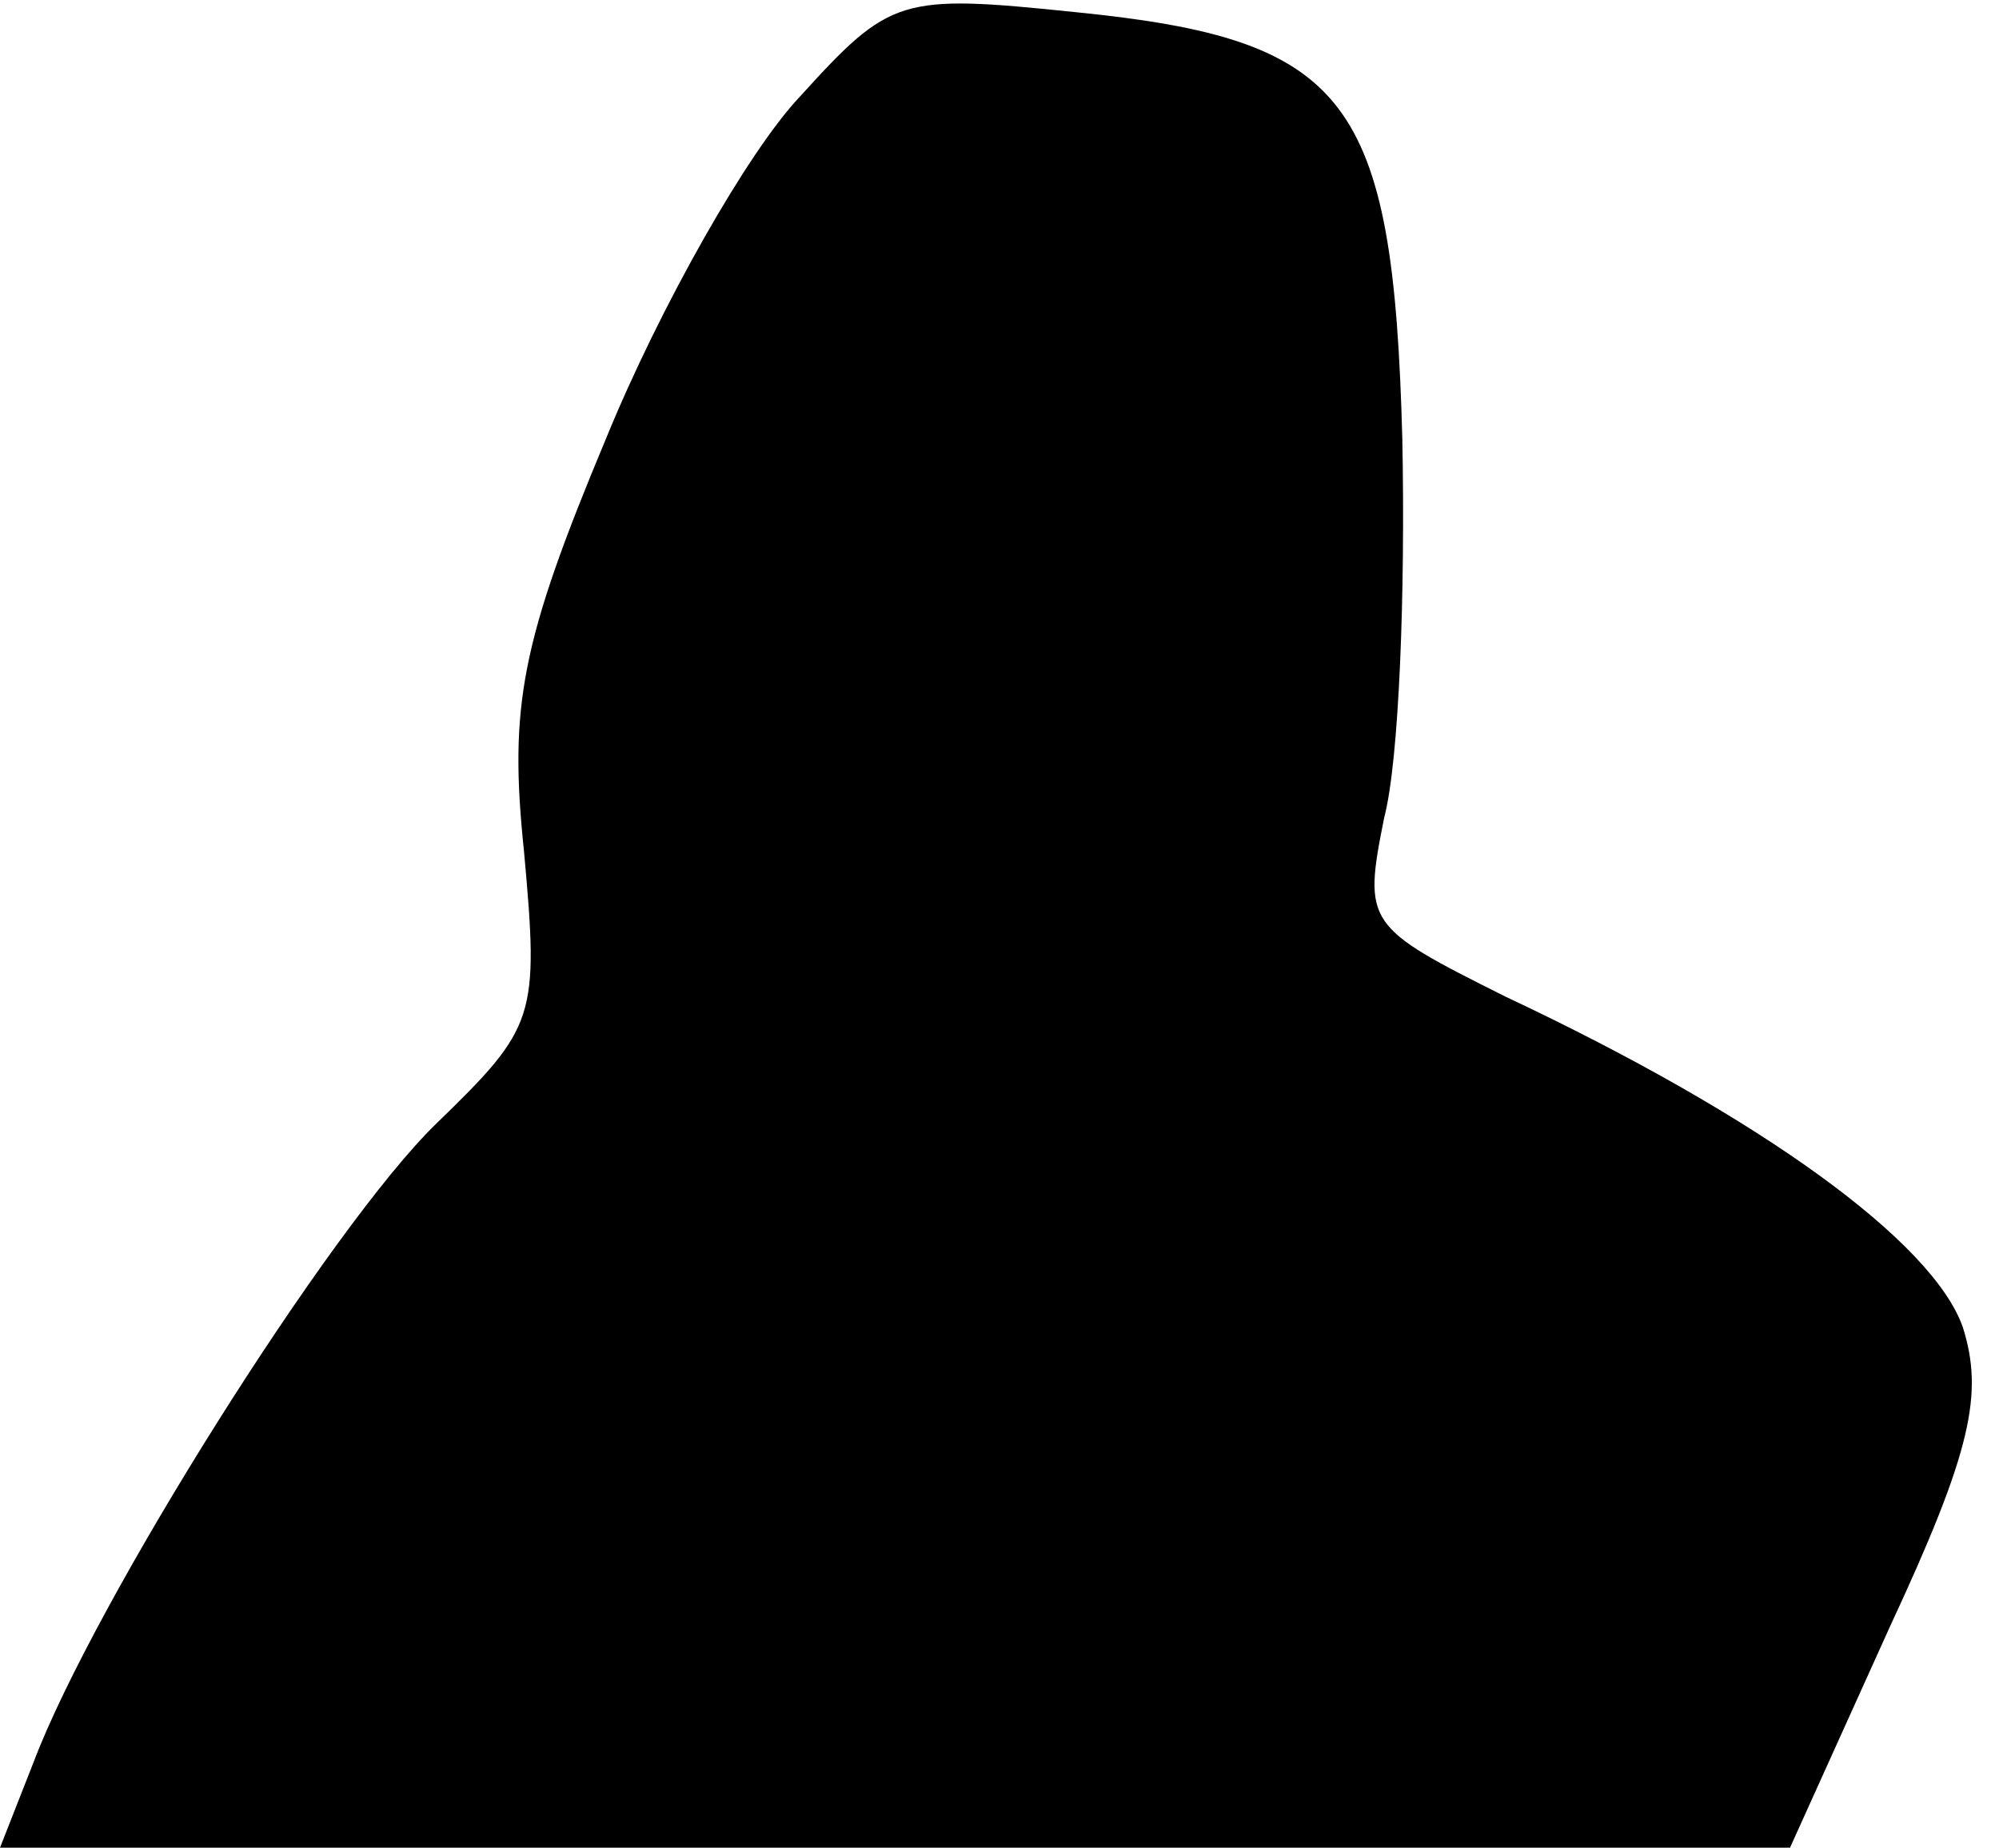 <?xml version="1.0" standalone="no"?>
<!DOCTYPE svg PUBLIC "-//W3C//DTD SVG 20010904//EN"
 "http://www.w3.org/TR/2001/REC-SVG-20010904/DTD/svg10.dtd">
<svg version="1.0" xmlns="http://www.w3.org/2000/svg"
 width="66pt" height="61pt" viewBox="0 0 66 61"
 preserveAspectRatio="xMidYMid meet">
<g transform="translate(0,61) scale(0.1,-0.1)"
fill="#000000" stroke="none">
<path fill="#000000" stroke="none" d="M264 578 c-17 -18 -46 -69 -64 -113
-28 -67 -32 -88 -27 -136 5 -55 4 -58 -29 -90 -35 -34 -113 -158 -133 -211
l-11 -28 296 0 295 0 33 73 c27 58 31 77 24 99 -10 28 -66 69 -151 109 -46 23
-47 24 -40 59 5 19 7 75 6 125 -3 113 -18 132 -108 141 -58 6 -61 5 -91 -28z"/>
</g>
</svg>
